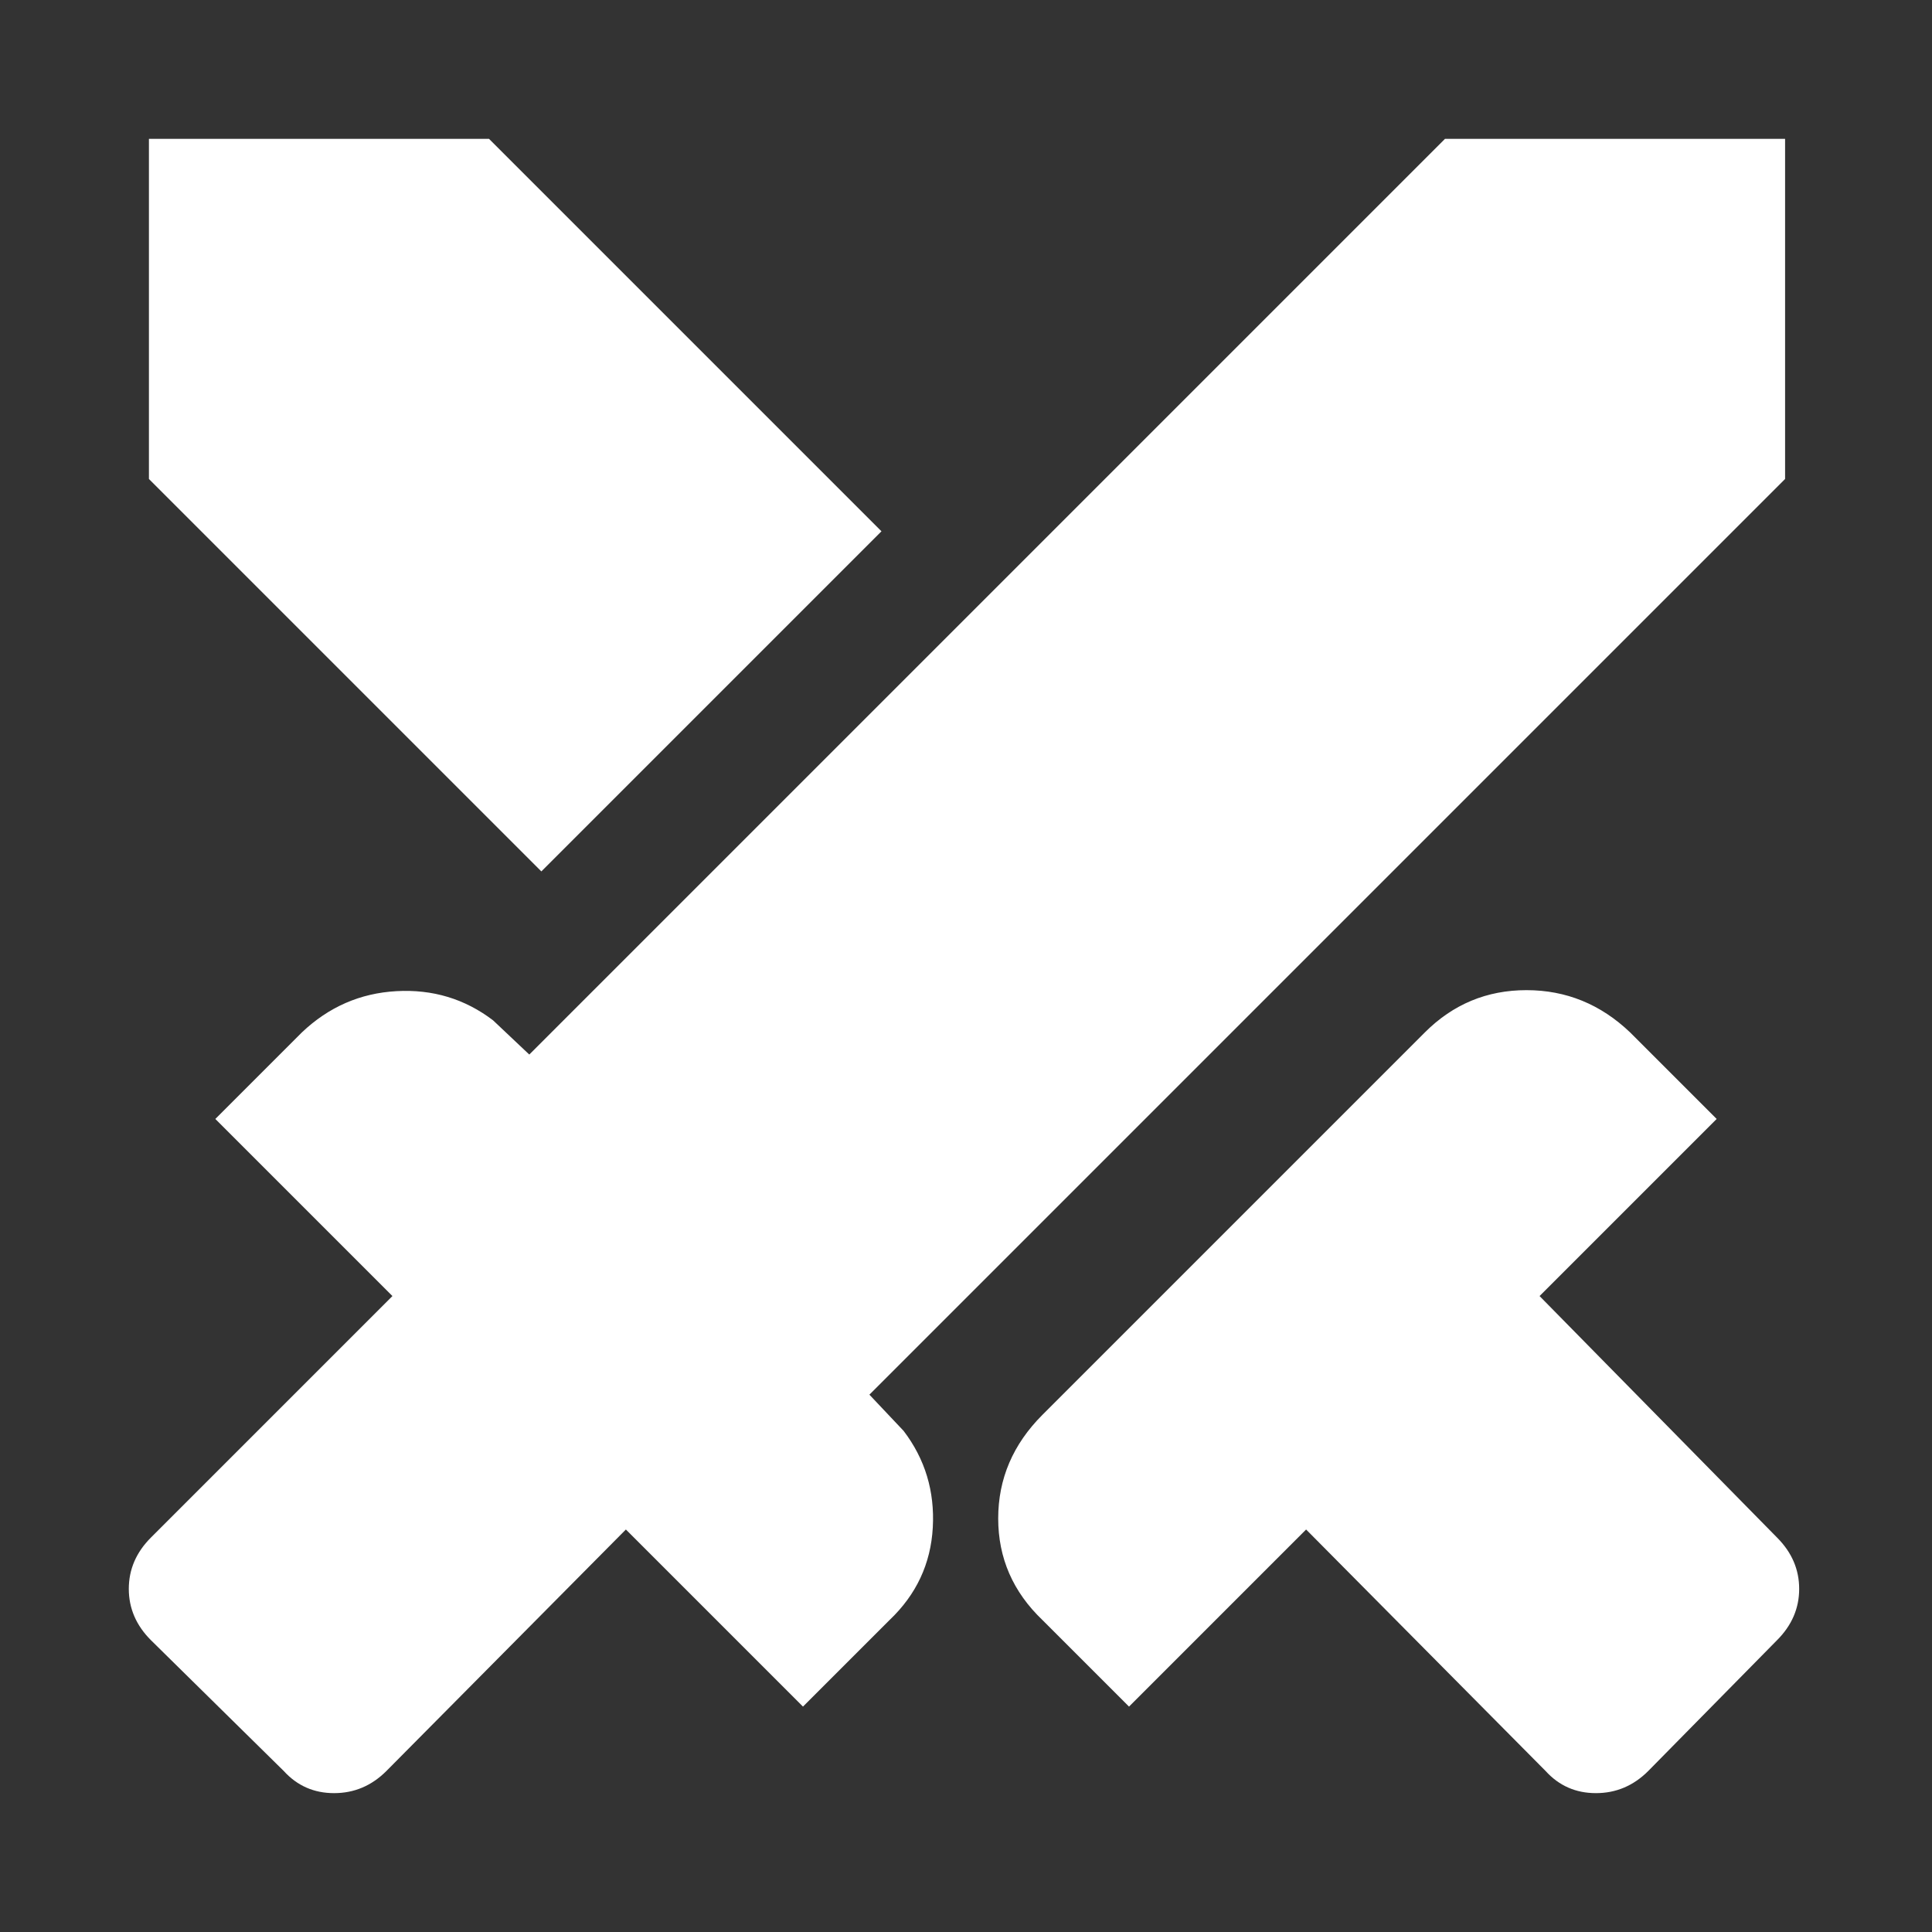 <svg fill="white" xmlns="http://www.w3.org/2000/svg" height="48" viewBox="0 -960 960 960" width="48"><rect x="0" y="-960" width="960" height="960" fill="#333333" stroke="none"/><path d="M768-80 649-200l-88 88-43-43q-22-21-22-50.5t22-51.5l190-190q21-21 50.5-21t51.5 21l43 43-88 88 118 120q11 11 11 25.5T883-145l-64 65q-11 11-26 11t-25-11Zm119-642L432-267l17 18q16 21 14.5 48T442-155l-43 43-88-88L192-80q-11 11-26 11t-25-11l-66-65q-11-11-11-25.5T75-196l120-120-88-88 43-43q20-19 47-20.5t48 14.5l18 17 455-455h169v169ZM269-527 74-722v-169h169l195 195-169 169Z"/></svg>